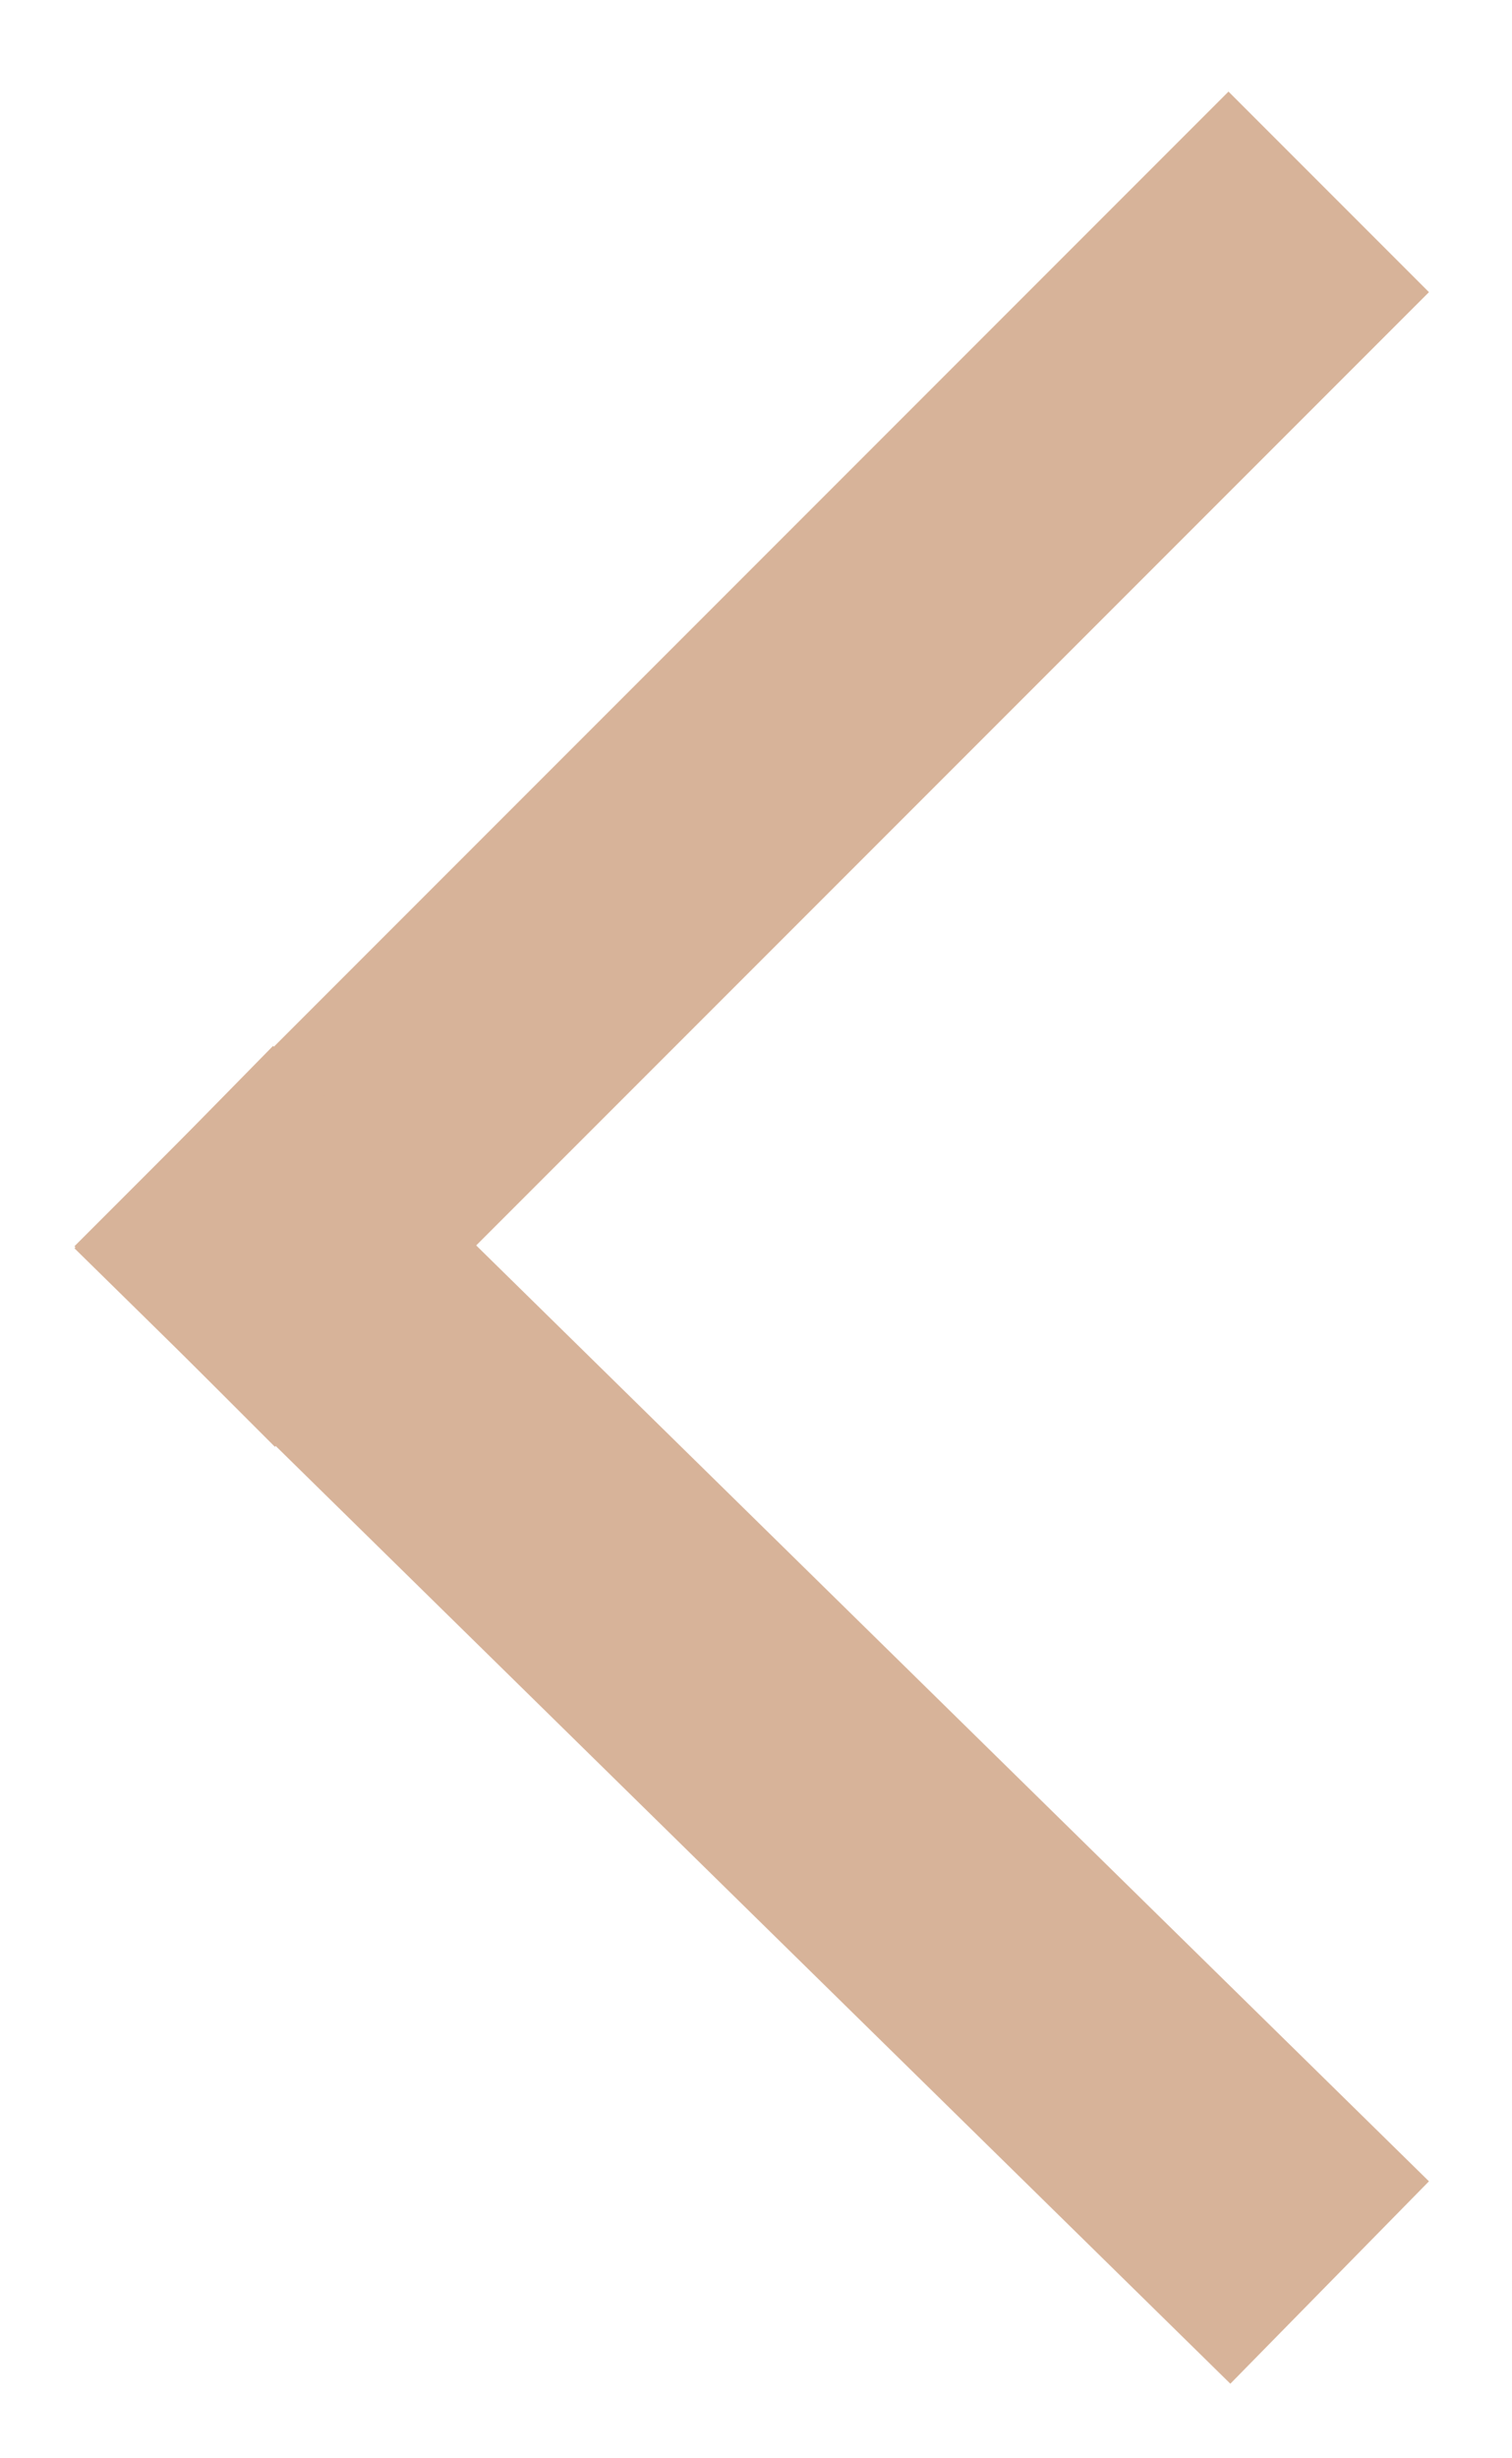 <svg width="16" height="26" viewBox="0 0 16 26" fill="none" xmlns="http://www.w3.org/2000/svg">
<path d="M2.909 13.181L13 3.09" stroke="#D7B399" stroke-width="3" stroke-miterlimit="10" stroke-linecap="square"/>
<path d="M2.909 13.183L13 23.09" stroke="#D7B399" stroke-width="3" stroke-miterlimit="10" stroke-linecap="square"/>
</svg>
